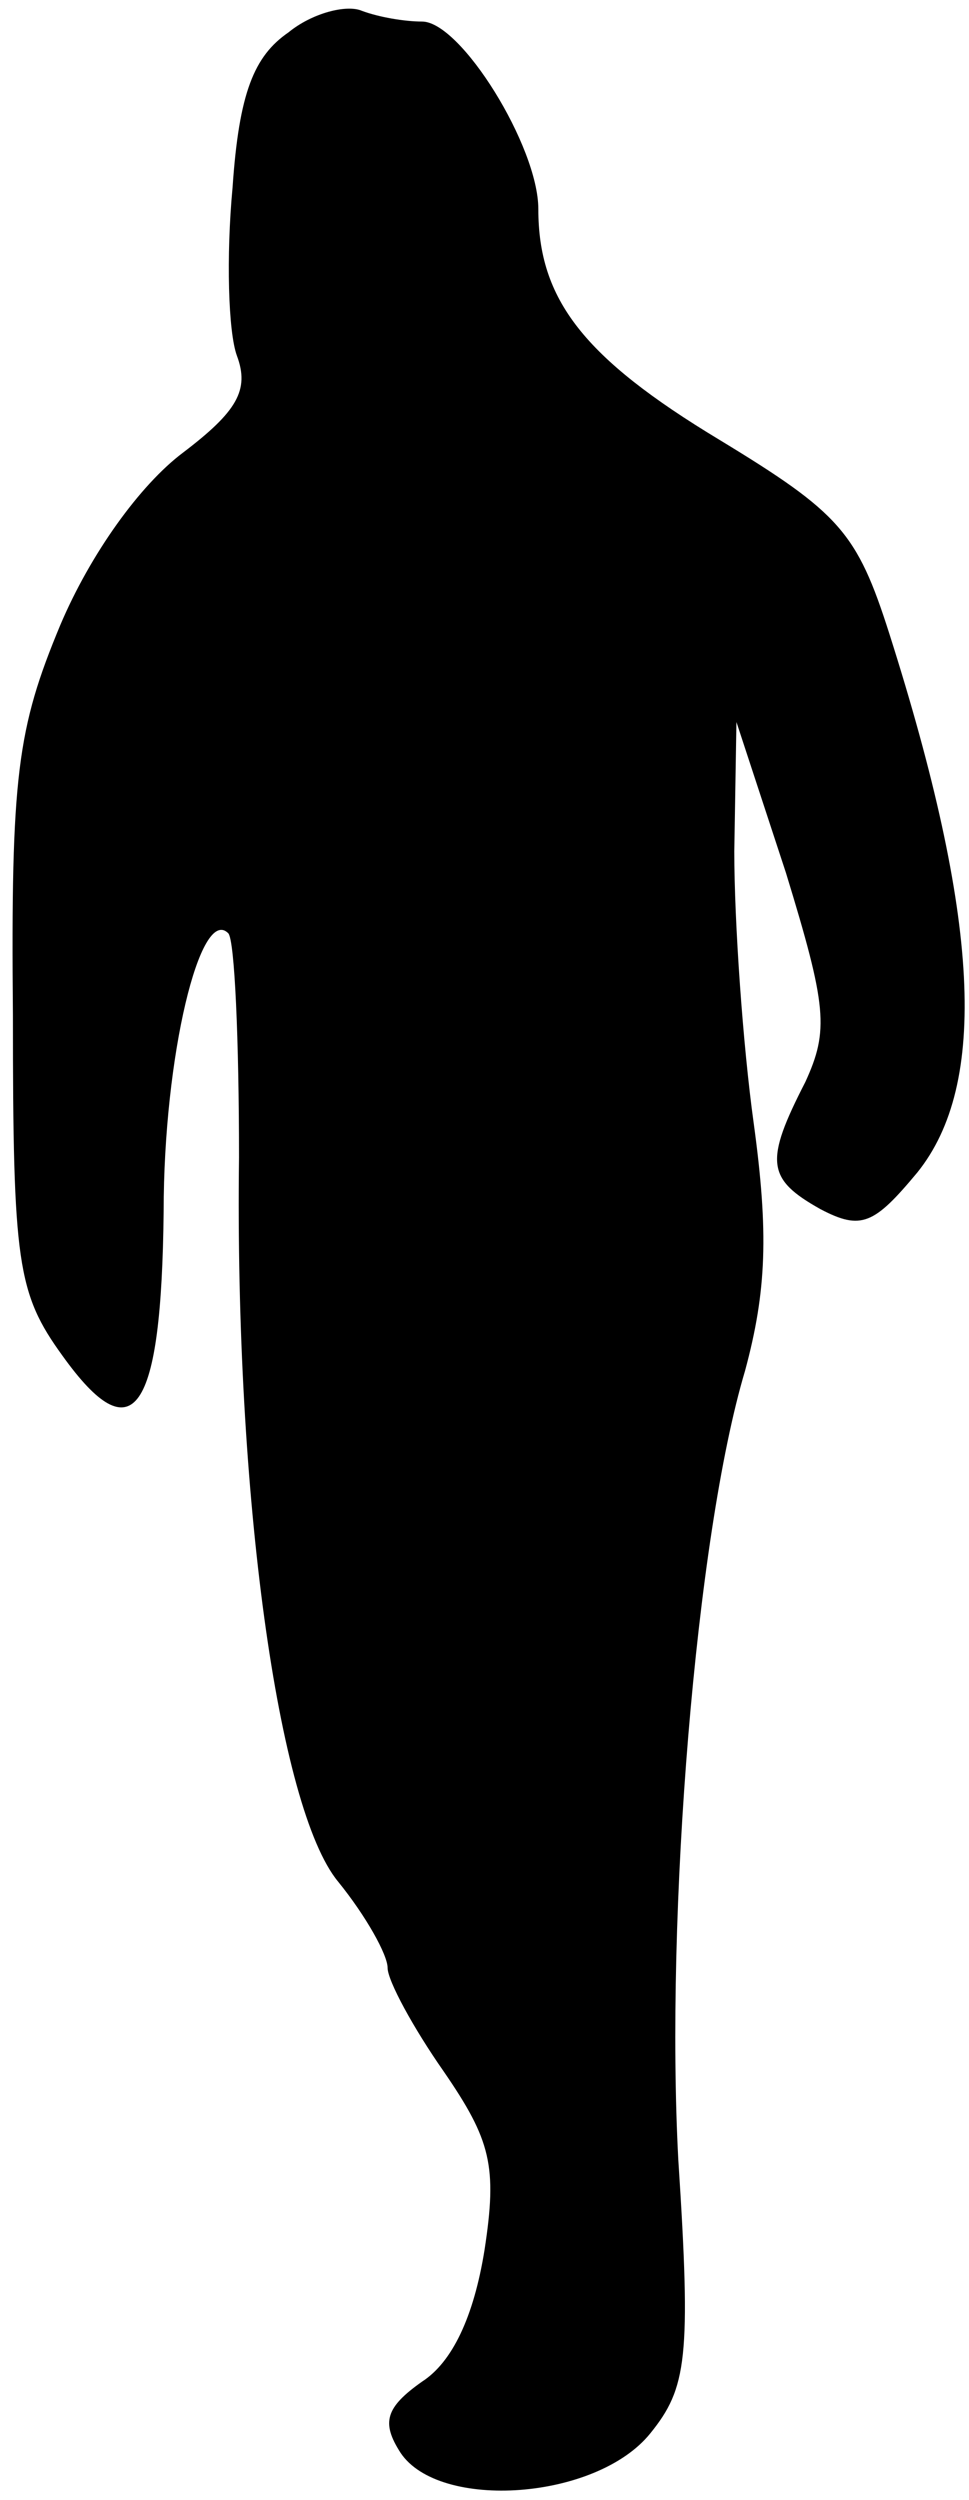 <?xml version="1.0" standalone="no"?>
<!DOCTYPE svg PUBLIC "-//W3C//DTD SVG 20010904//EN"
 "http://www.w3.org/TR/2001/REC-SVG-20010904/DTD/svg10.dtd">
<svg version="1.0" xmlns="http://www.w3.org/2000/svg"
 width="45pt" height="116pt" viewBox="0 0 45 116"
 preserveAspectRatio="xMidYMid meet">
<g transform="translate(0,116) scale(0.1,-0.1)"
fill="#000000" stroke="none">
<path fill="#000000" stroke="none" d="M134 1145 c-16 -11 -23 -28 -26 -72 -3
-32 -2 -67 2 -78 6 -16 0 -26 -25 -45 -20 -15 -43 -47 -57 -80 -20 -48 -23
-70 -22 -181 0 -115 2 -129 23 -158 33 -46 46 -27 47 67 0 72 17 142 30 129 3
-3 5 -50 5 -104 -2 -156 18 -302 46 -336 13 -16 23 -34 23 -40 0 -6 12 -28 26
-48 22 -32 25 -44 19 -83 -5 -31 -15 -52 -29 -61 -17 -12 -19 -19 -10 -33 18
-27 91 -22 116 9 17 21 19 35 13 127 -6 113 8 289 31 366 10 37 11 64 4 115
-5 36 -9 93 -9 126 l1 60 23 -70 c19 -62 20 -73 9 -97 -19 -37 -18 -45 7 -59
19 -10 25 -7 45 17 33 41 29 118 -13 250 -15 47 -23 56 -79 90 -63 38 -84 65
-84 107 0 29 -36 87 -54 87 -8 0 -20 2 -28 5 -7 3 -23 -1 -34 -10z"/>
</g>
</svg>
